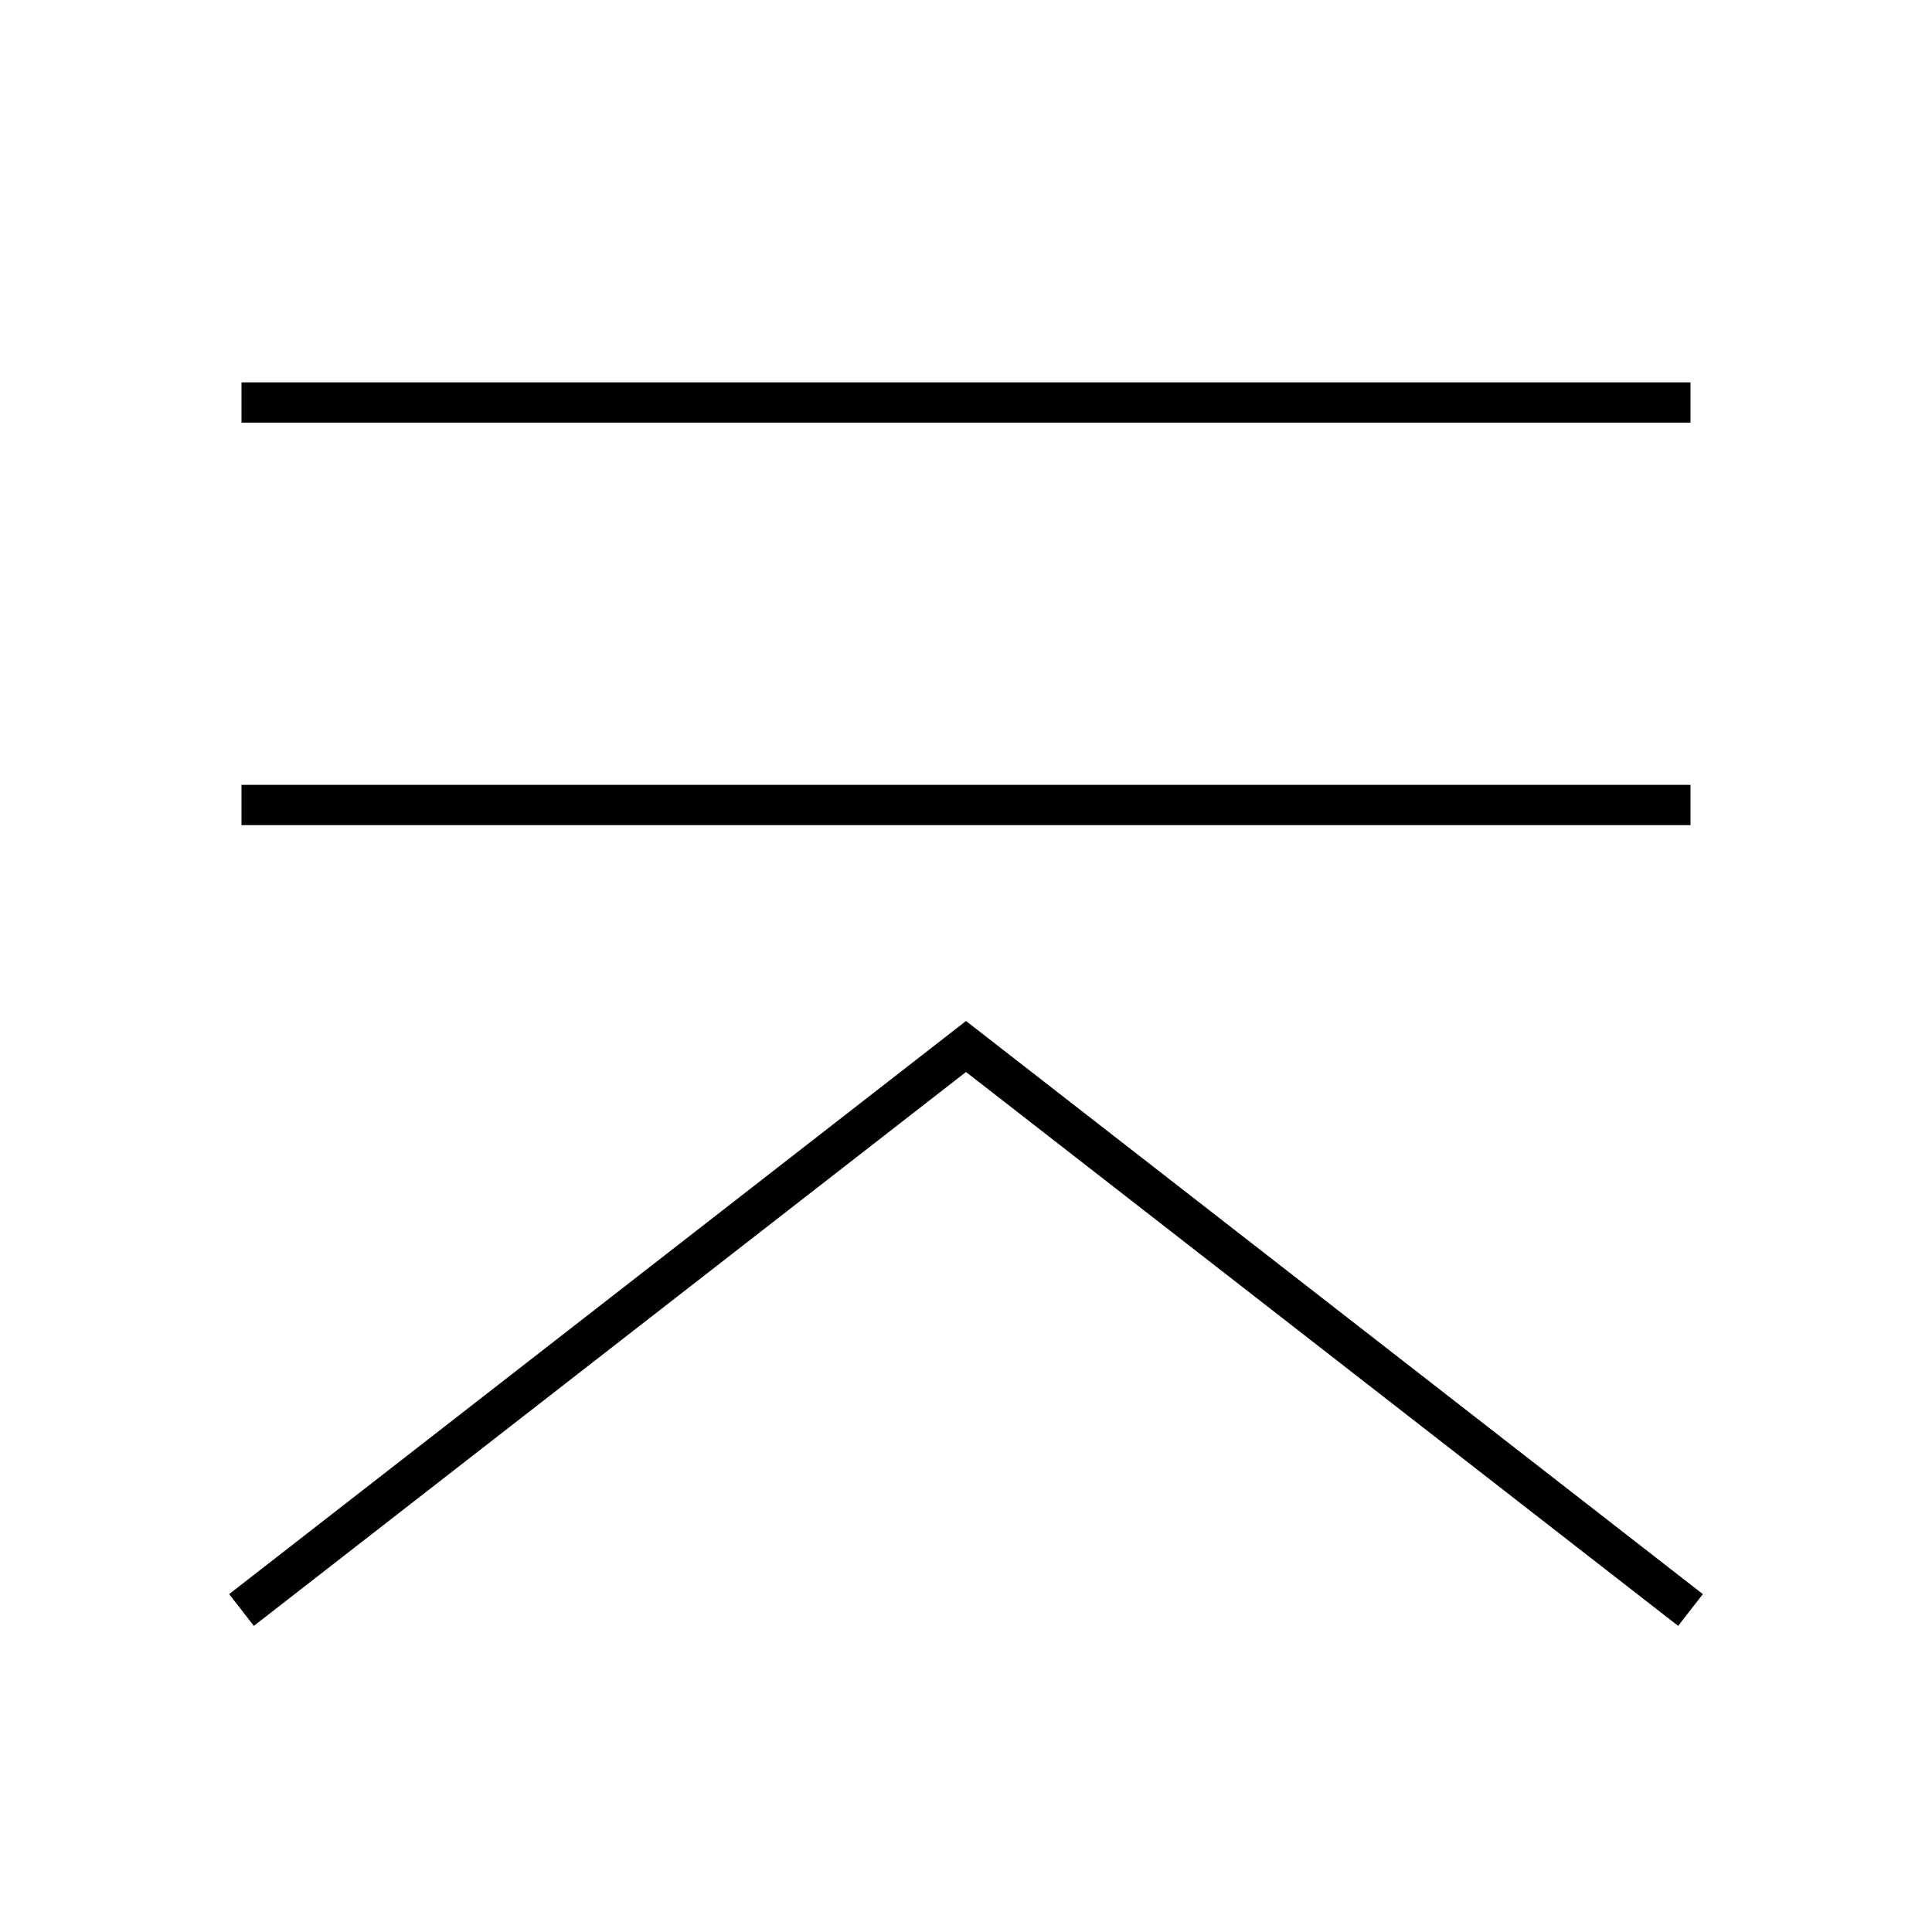 
    <svg viewBox="0 0 48 48" xmlns="http://www.w3.org/2000/svg" fill="none" stroke="currentColor" class="icon">
        <path d="M6 10h36M6 20h36M6 40l18-14 18 14" fill="none" stroke="currentColor"></path>
    </svg>
  